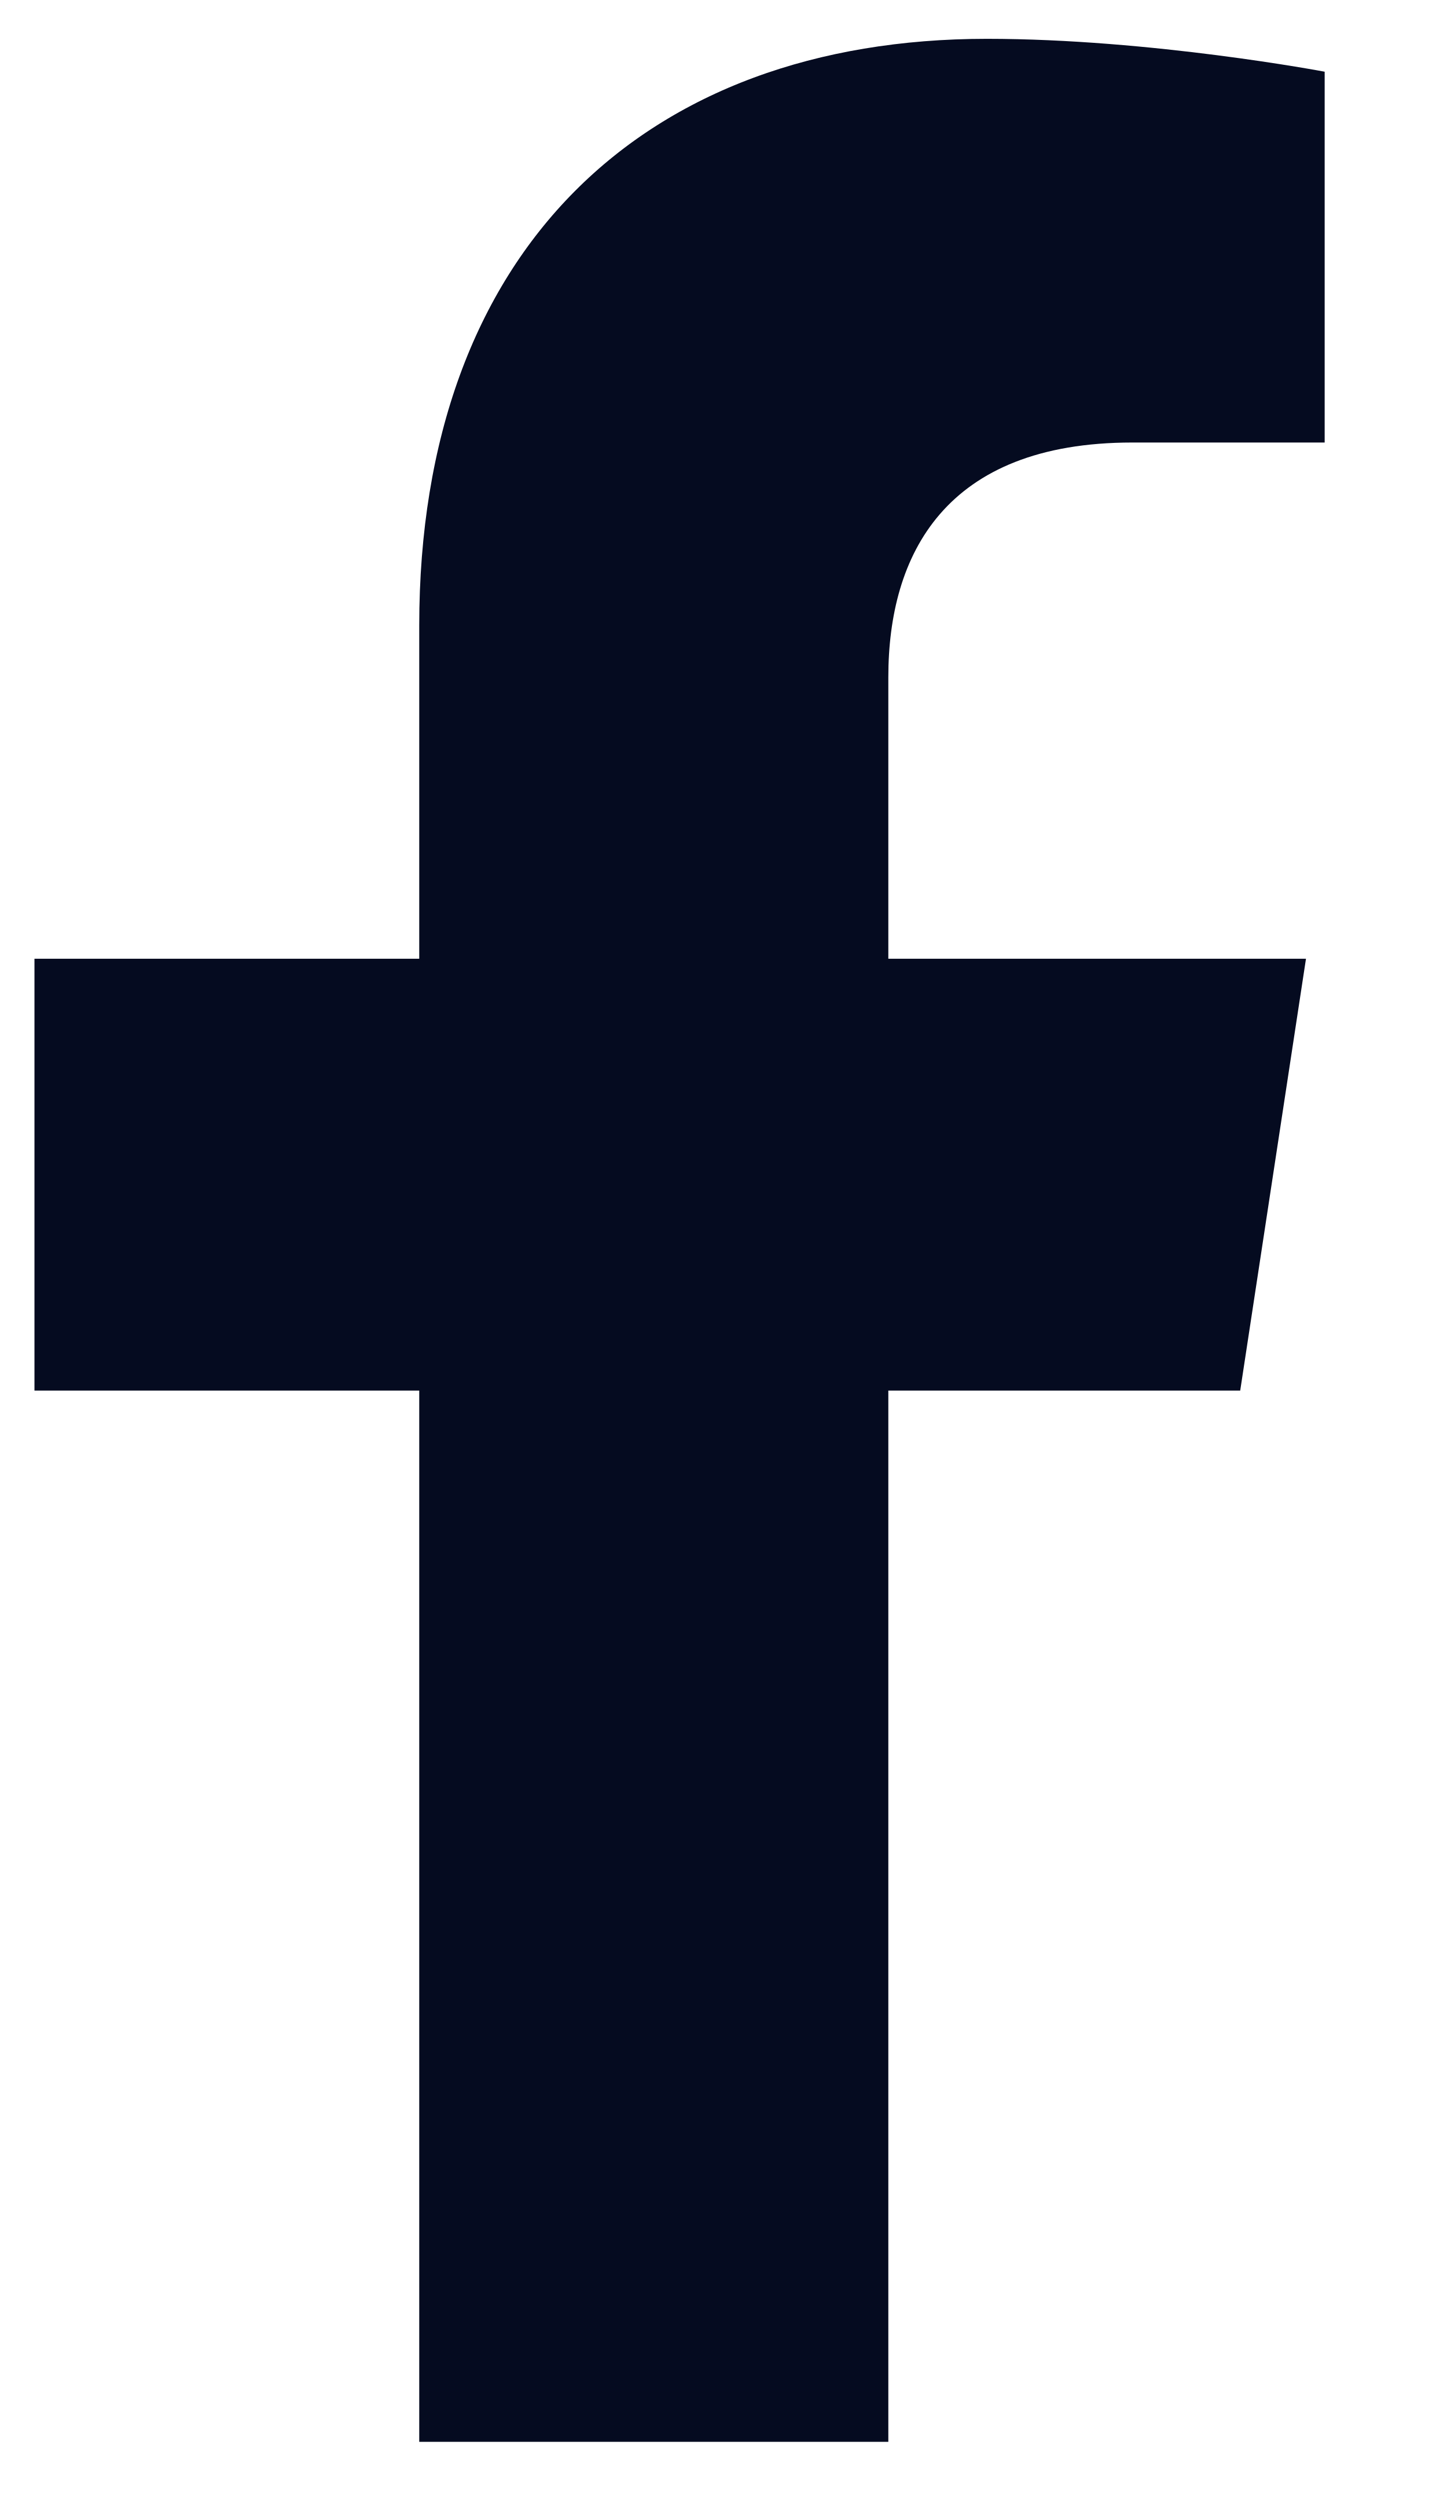 <svg width="11" height="19" viewBox="0 0 11 19" fill="none" xmlns="http://www.w3.org/2000/svg">
<path d="M9.428 10.568H6.753V18.557H3.187V10.568H0.262V7.286H3.187V4.754C3.187 1.9 4.899 0.295 7.502 0.295C8.751 0.295 10.07 0.545 10.07 0.545V3.363H8.608C7.181 3.363 6.753 4.219 6.753 5.146V7.286H9.928L9.428 10.568Z" fill="#050B20"/>
<a href="https://www.figma.com/design/PzQUNVEIeMrv8HjdXbjYra?node-id=17-1527">
<rect fill="black" fill-opacity="0" x="0.189" y="-1.37" width="11.414" height="21.001"/>
</a>
</svg>
